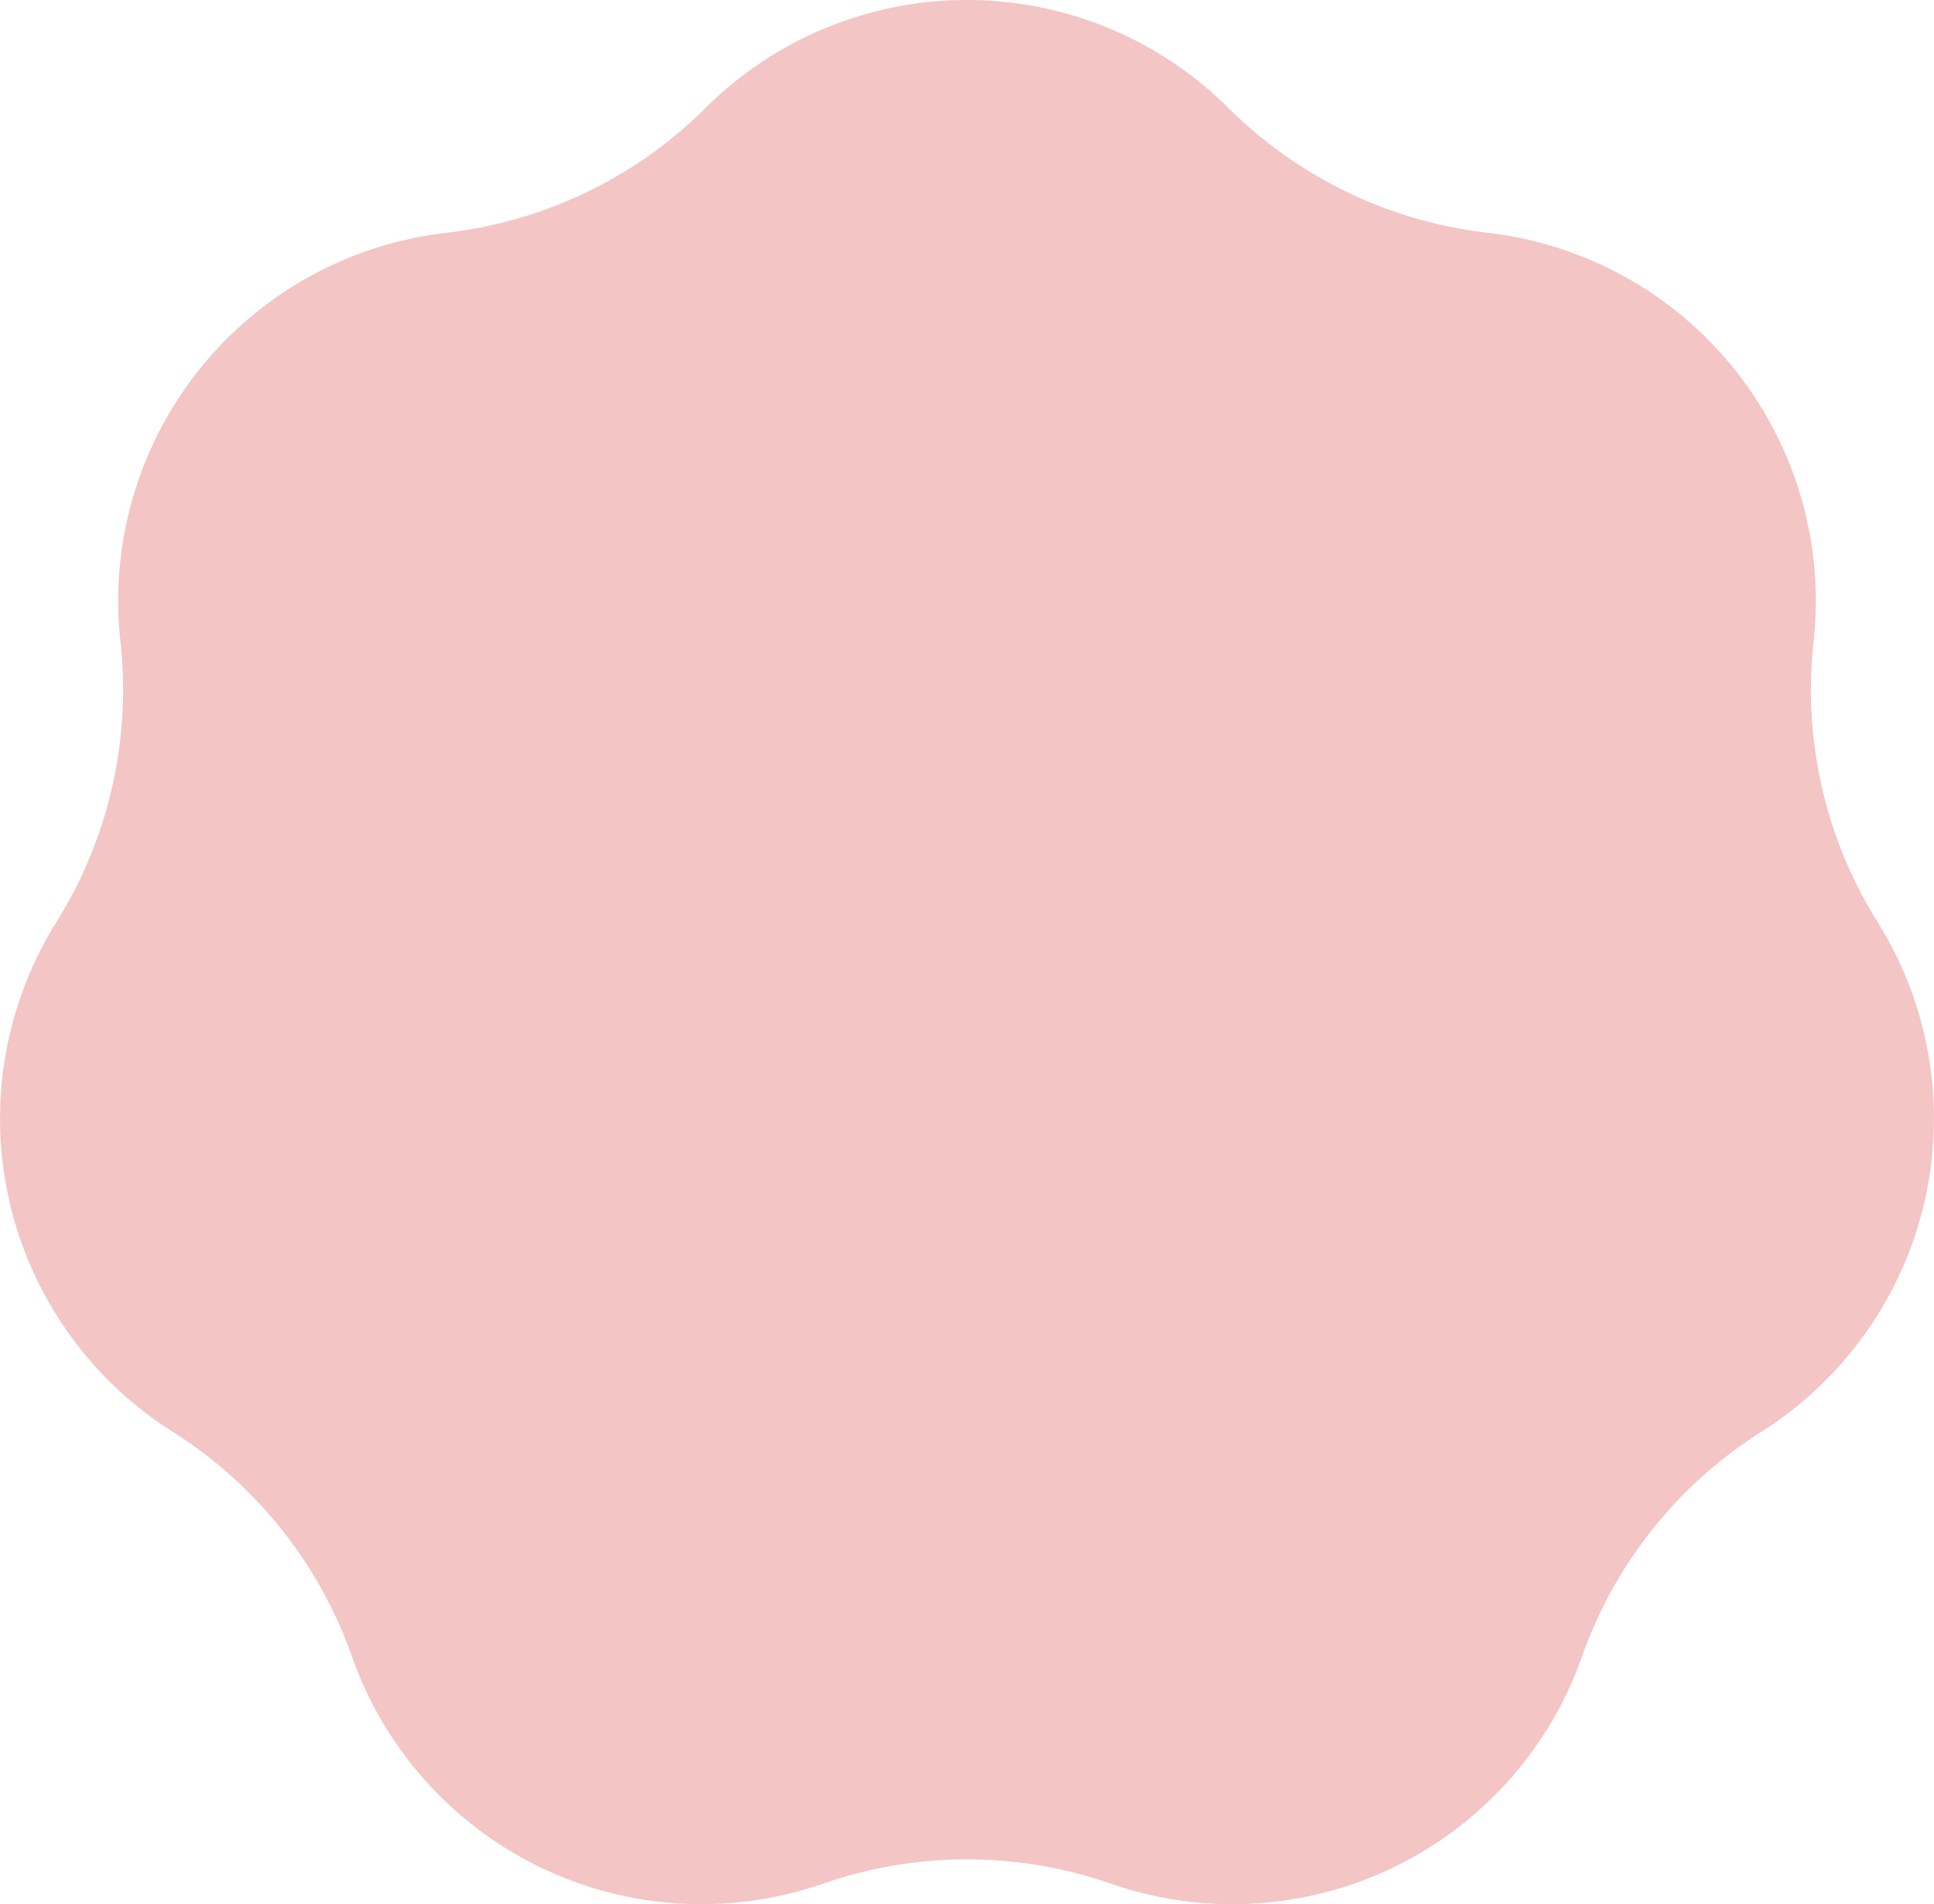 <svg xmlns="http://www.w3.org/2000/svg" width="130" height="127.991" viewBox="0 0 130 127.991">
  <path id="bg" d="M34.221,17.779a29.45,29.45,0,0,0,17.527-8.44,24.9,24.9,0,0,1,35.056,0,29.449,29.449,0,0,0,17.527,8.44,24.906,24.906,0,0,1,21.857,27.408,29.457,29.457,0,0,0,4.329,18.966,24.905,24.905,0,0,1-7.8,34.177,29.449,29.449,0,0,0-12.129,15.209A24.906,24.906,0,0,1,79,128.75a29.446,29.446,0,0,0-19.453,0,24.906,24.906,0,0,1-31.585-15.21A29.449,29.449,0,0,0,15.836,98.33a24.906,24.906,0,0,1-7.8-34.177,29.451,29.451,0,0,0,4.329-18.966A24.907,24.907,0,0,1,34.221,17.779" transform="translate(-4.276 -2.126)" fill="#f2bfbf" fill-rule="evenodd" opacity="0.9"/>
</svg>
